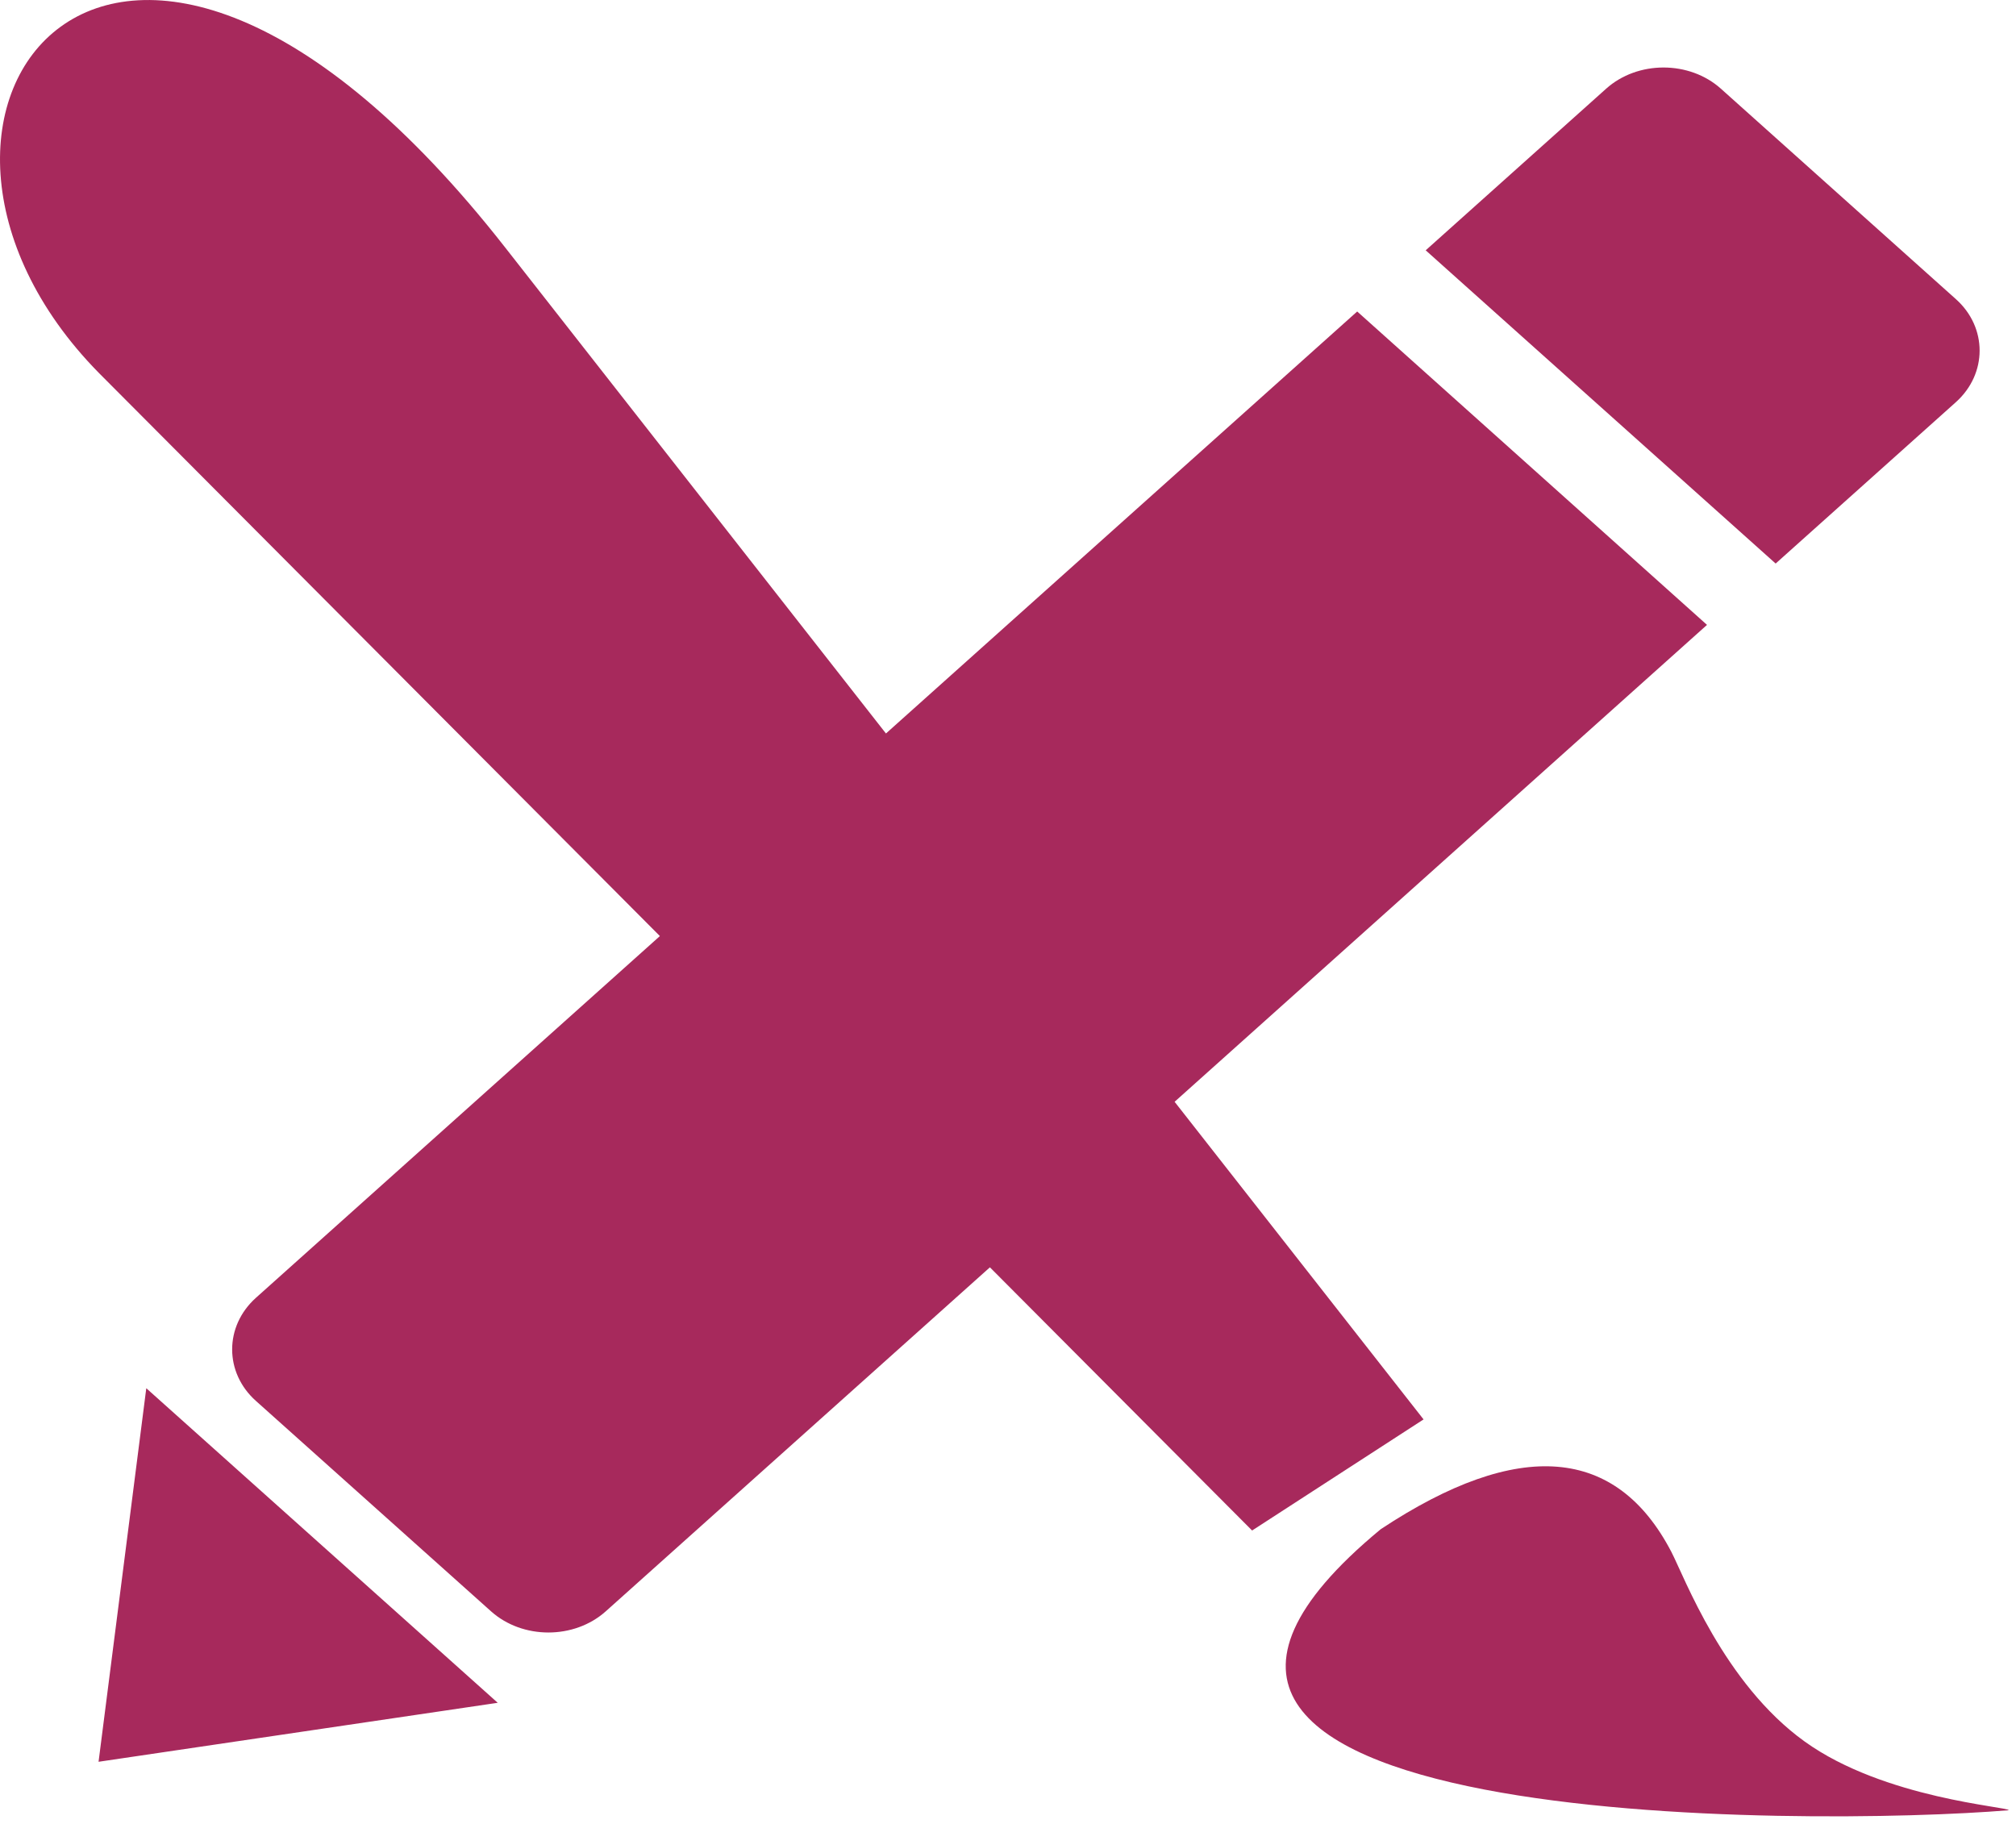 <svg width="126" height="114" viewBox="0 0 126 114" fill="none" xmlns="http://www.w3.org/2000/svg">
    <path fill-rule="evenodd" clip-rule="evenodd" d="M107.556 5.544L122.247 18.7C124.219 20.466 124.219 23.357 122.247 25.132L110.978 35.223L89.106 15.645L100.384 5.544C102.356 3.778 105.584 3.778 107.556 5.544ZM31.568 15.462L55.372 45.845L84.825 19.469L106.688 39.057L73.413 68.864L88.973 88.717L78.256 95.661L61.869 79.211L37.861 100.711C35.889 102.477 32.661 102.477 30.689 100.711L15.988 87.555C14.017 85.789 14.017 82.898 15.988 81.123L41.243 58.507L6.181 23.311C-9.665 7.209 7.182 -15.672 31.568 15.462ZM9.143 86.768L31.108 106.429L6.16 110.116L9.143 86.768ZM86.296 95.579C94.949 89.851 101.038 90.428 104.46 96.997C105.268 98.552 107.73 105.212 112.797 108.854C117.772 112.431 125.547 112.925 125.547 113.144C113.369 114.16 63.371 114.526 86.296 95.579Z" fill="#9C0F48" fill-opacity="0.89" />
</svg>